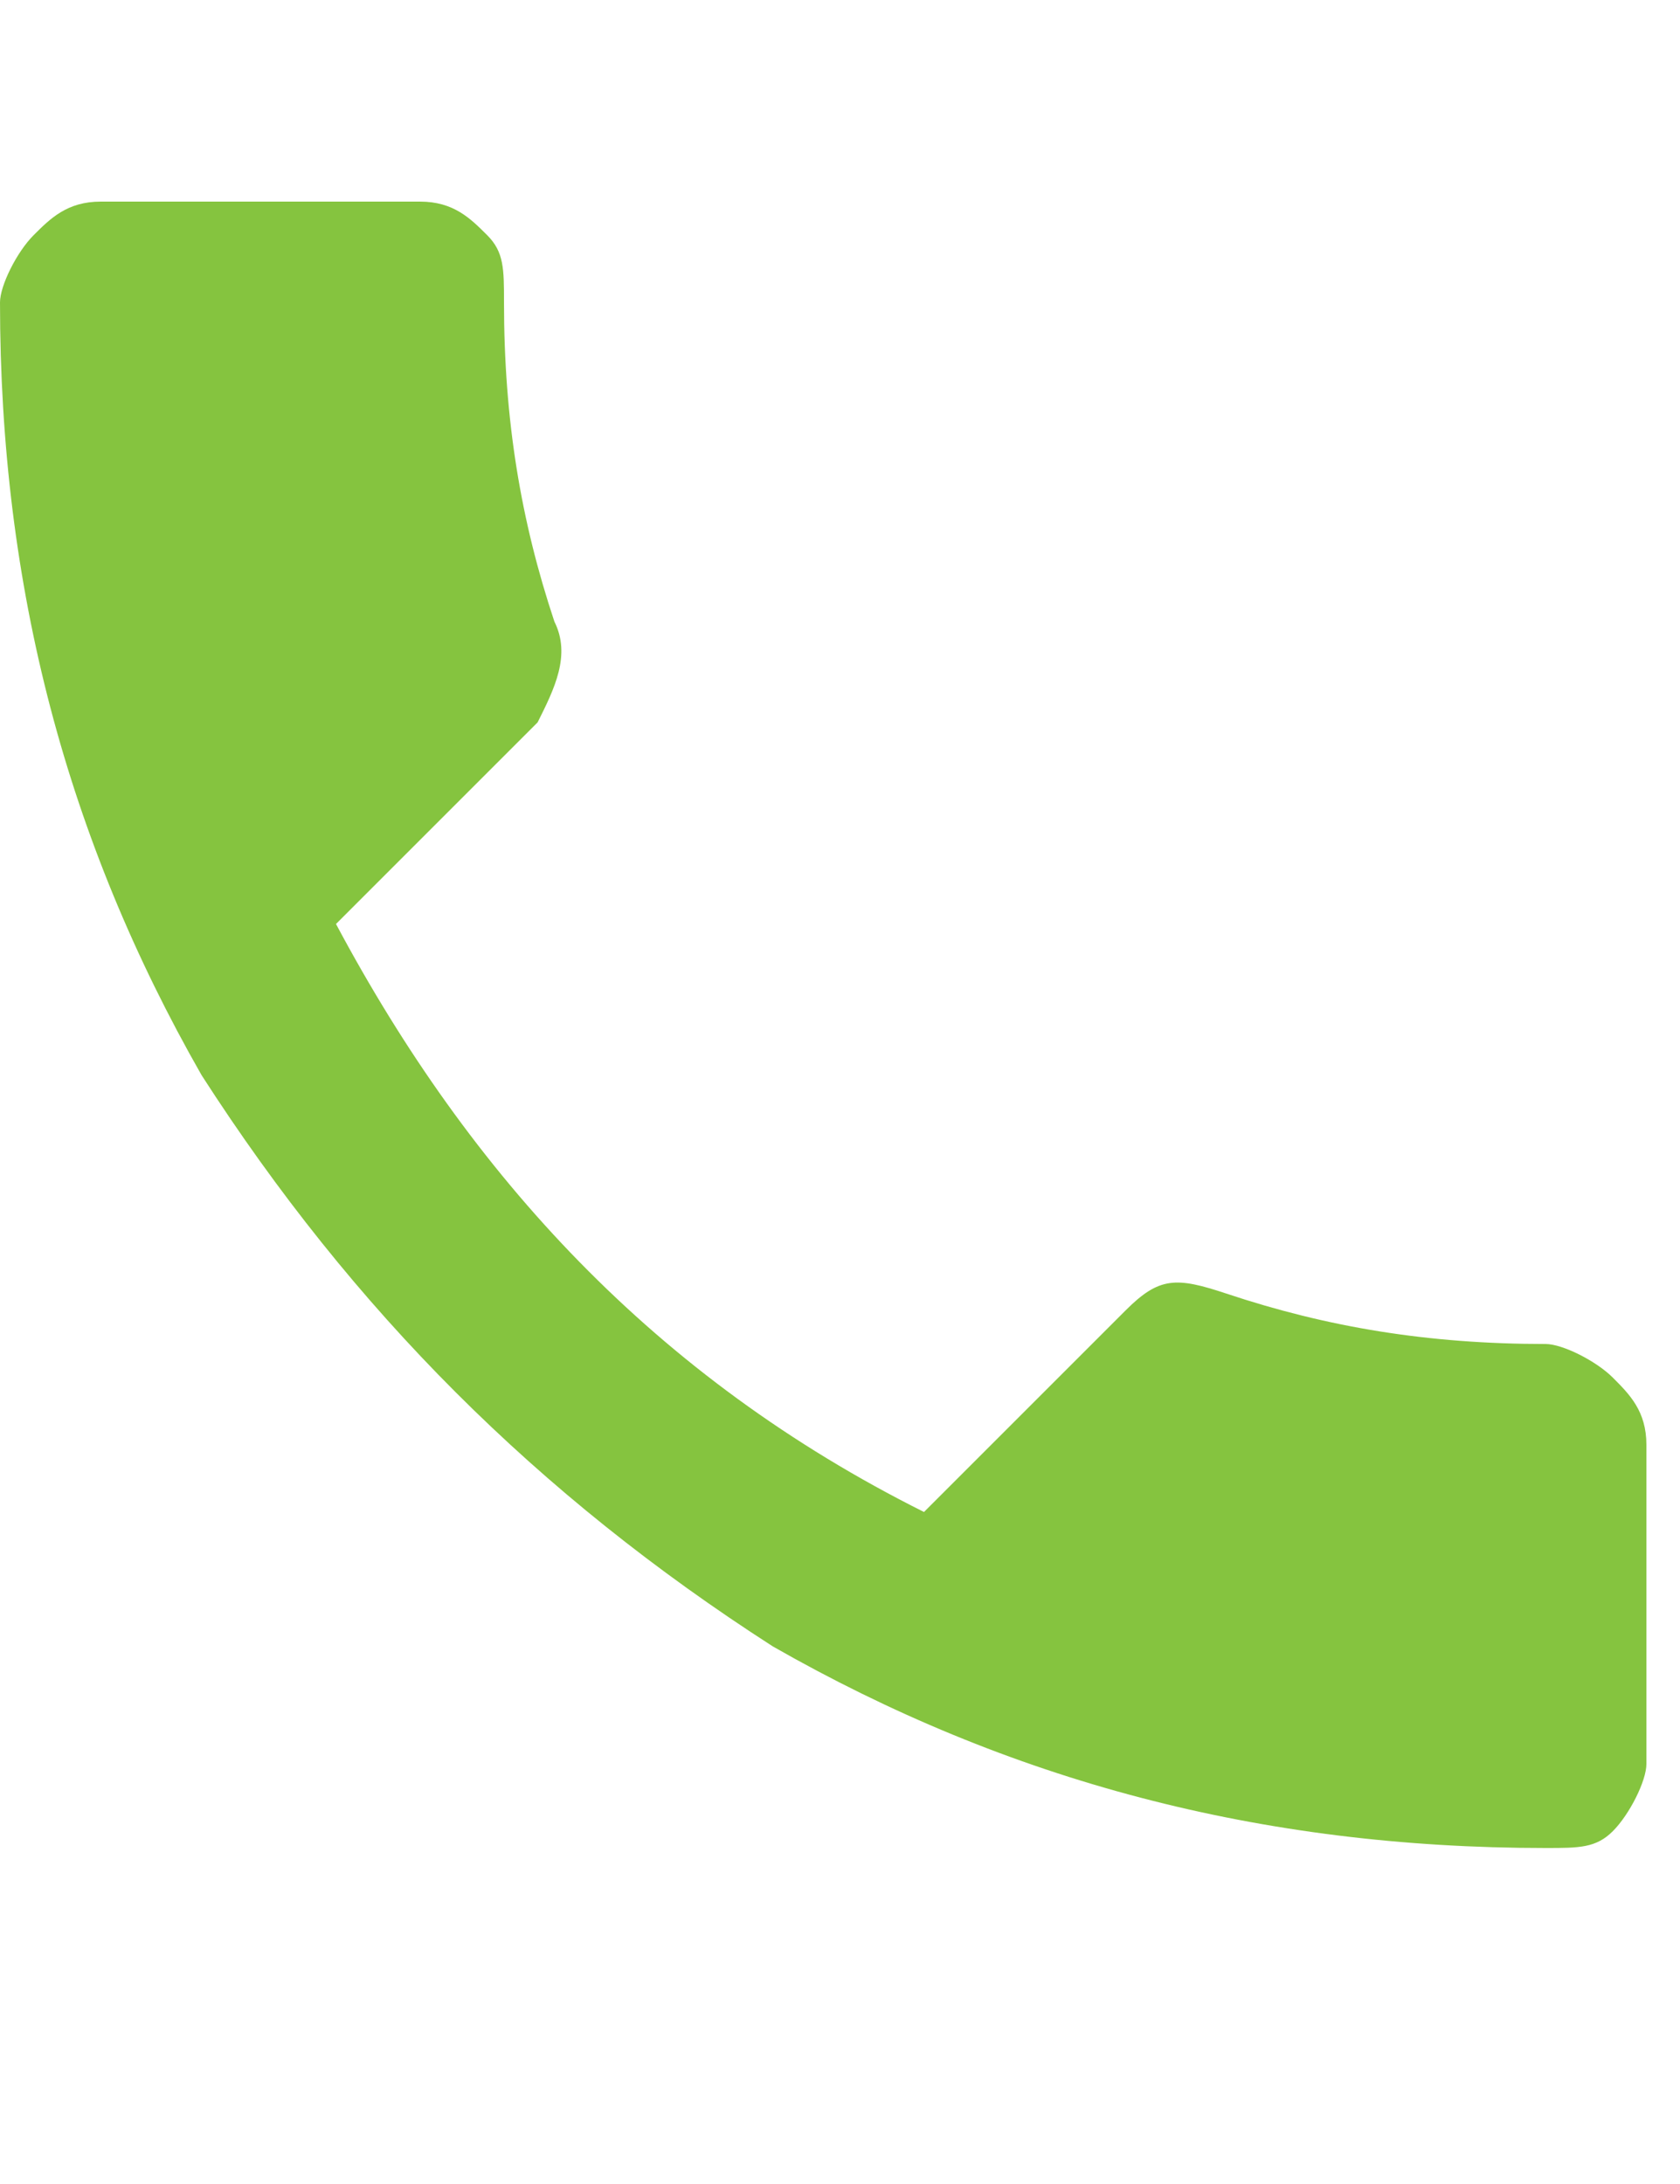 <?xml version="1.0" encoding="utf-8"?>
<!-- Generator: Adobe Illustrator 22.0.1, SVG Export Plug-In . SVG Version: 6.00 Build 0)  -->
<svg version="1.1" id="Layer_1" xmlns="http://www.w3.org/2000/svg" xmlns:xlink="http://www.w3.org/1999/xlink" x="0px" y="0px"
	 viewBox="0 0 10 13" style="enable-background:new 0 0 10 13;" xml:space="preserve">
<style type="text/css">
	.st0{enable-background:new    ;}
	.st1{fill:#85C43F;}
</style>
<g class="st0">
	<path class="st1" d="M2,5.5C2.8,7,3.9,8.2,5.5,9l1.2-1.2c0.2-0.2,0.3-0.2,0.6-0.1C7.9,7.9,8.5,8,9.2,8c0.1,0,0.3,0.1,0.4,0.2
		s0.2,0.2,0.2,0.4v1.9c0,0.1-0.1,0.3-0.2,0.4S9.4,11,9.2,11C7.5,11,6,10.6,4.6,9.8C3.2,8.9,2.1,7.8,1.2,6.4C0.4,5,0,3.5,0,1.8
		c0-0.1,0.1-0.3,0.2-0.4c0.1-0.1,0.2-0.2,0.4-0.2h1.9c0.2,0,0.3,0.1,0.4,0.2S3,1.6,3,1.8c0,0.7,0.1,1.3,0.3,1.9
		c0.1,0.2,0,0.4-0.1,0.6L2,5.5z"/>
</g>
</svg>
